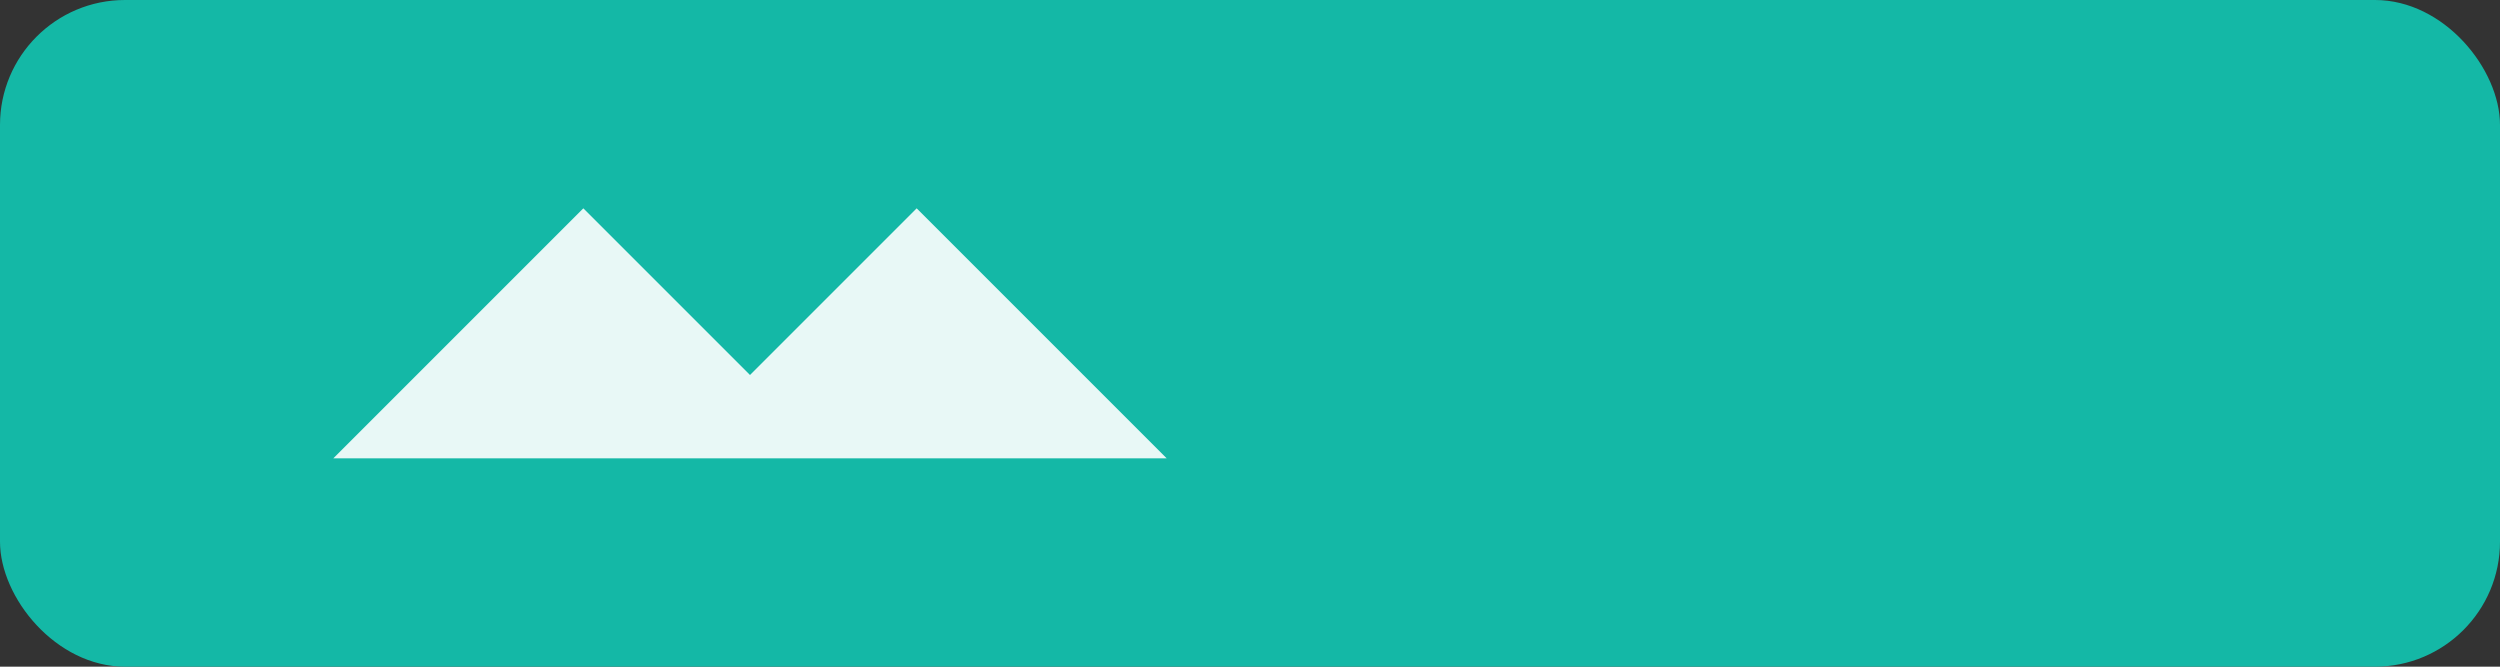 <svg width="120" height="32" viewBox="0 0 120 32" xmlns="http://www.w3.org/2000/svg">
  <rect x="0" y="0" width="120" height="32" fill="#333333" stroke="none"/>
  <rect width="120" height="32" rx="6" fill="#14B8A6"/>
  <path d="M16 22L28 10l8 8 8-8 12 12H16z" fill="white" opacity=".9"/>
</svg>
